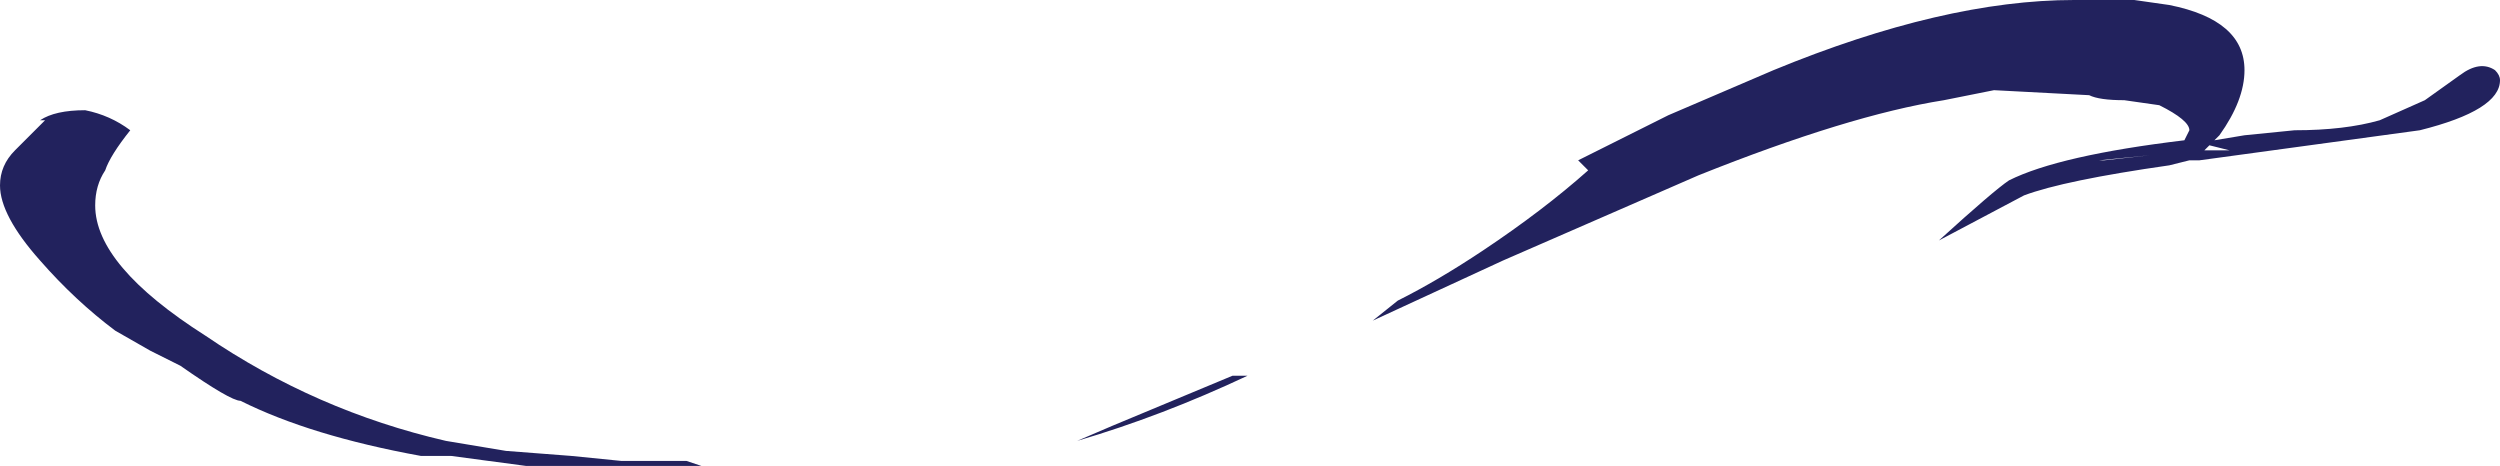 <?xml version="1.0" encoding="UTF-8" standalone="no"?>
<svg xmlns:ffdec="https://www.free-decompiler.com/flash" xmlns:xlink="http://www.w3.org/1999/xlink" ffdec:objectType="shape" height="4.65px" width="24.95px" xmlns="http://www.w3.org/2000/svg">
  <g transform="matrix(1.0, 0.0, 0.0, 1.0, 10.95, 7.7)">
    <path d="M9.75 -7.7 L10.35 -7.7 10.7 -7.65 Q11.45 -7.5 11.45 -7.0 11.45 -6.7 11.2 -6.35 L11.15 -6.3 11.45 -6.35 11.95 -6.4 Q12.45 -6.4 12.8 -6.5 L13.25 -6.7 13.6 -6.95 Q13.8 -7.1 13.95 -7.0 14.0 -6.95 14.0 -6.9 14.0 -6.6 13.2 -6.4 L11.0 -6.1 10.9 -6.1 10.7 -6.05 Q9.65 -5.9 9.25 -5.75 L8.4 -5.3 Q8.95 -5.8 9.1 -5.9 9.6 -6.15 10.85 -6.3 L10.9 -6.4 Q10.9 -6.5 10.6 -6.65 L10.25 -6.7 Q10.0 -6.7 9.9 -6.75 L8.95 -6.8 8.45 -6.7 Q7.5 -6.55 6.0 -5.95 L4.05 -5.1 2.75 -4.5 3.0 -4.7 Q3.4 -4.9 3.85 -5.2 4.45 -5.6 4.9 -6.0 L4.8 -6.1 5.7 -6.55 6.75 -7.0 Q8.45 -7.7 9.75 -7.7 M1.35 -3.95 L1.5 -3.95 Q0.65 -3.55 -0.2 -3.3 L0.15 -3.45 1.35 -3.95 M11.05 -6.2 L11.3 -6.2 11.1 -6.25 11.05 -6.2 M10.0 -6.1 L10.5 -6.15 10.05 -6.1 10.0 -6.1 M9.7 -6.0 L9.7 -6.0 M-9.65 -6.4 Q-9.85 -6.15 -9.9 -6.0 -10.0 -5.85 -10.0 -5.65 -10.0 -5.05 -8.9 -4.35 -7.8 -3.6 -6.5 -3.3 L-5.9 -3.2 -5.25 -3.15 -4.75 -3.1 -4.1 -3.1 -3.95 -3.05 -5.7 -3.05 -6.45 -3.15 -6.75 -3.15 Q-7.85 -3.35 -8.55 -3.7 -8.65 -3.7 -9.15 -4.05 L-9.45 -4.2 -9.8 -4.4 Q-10.2 -4.7 -10.55 -5.1 -10.95 -5.55 -10.95 -5.85 -10.95 -6.05 -10.8 -6.2 L-10.5 -6.5 -10.55 -6.5 Q-10.4 -6.6 -10.1 -6.6 -9.85 -6.55 -9.65 -6.4" fill="#22225d" fill-rule="evenodd" stroke="none"/>
  </g>
</svg>
